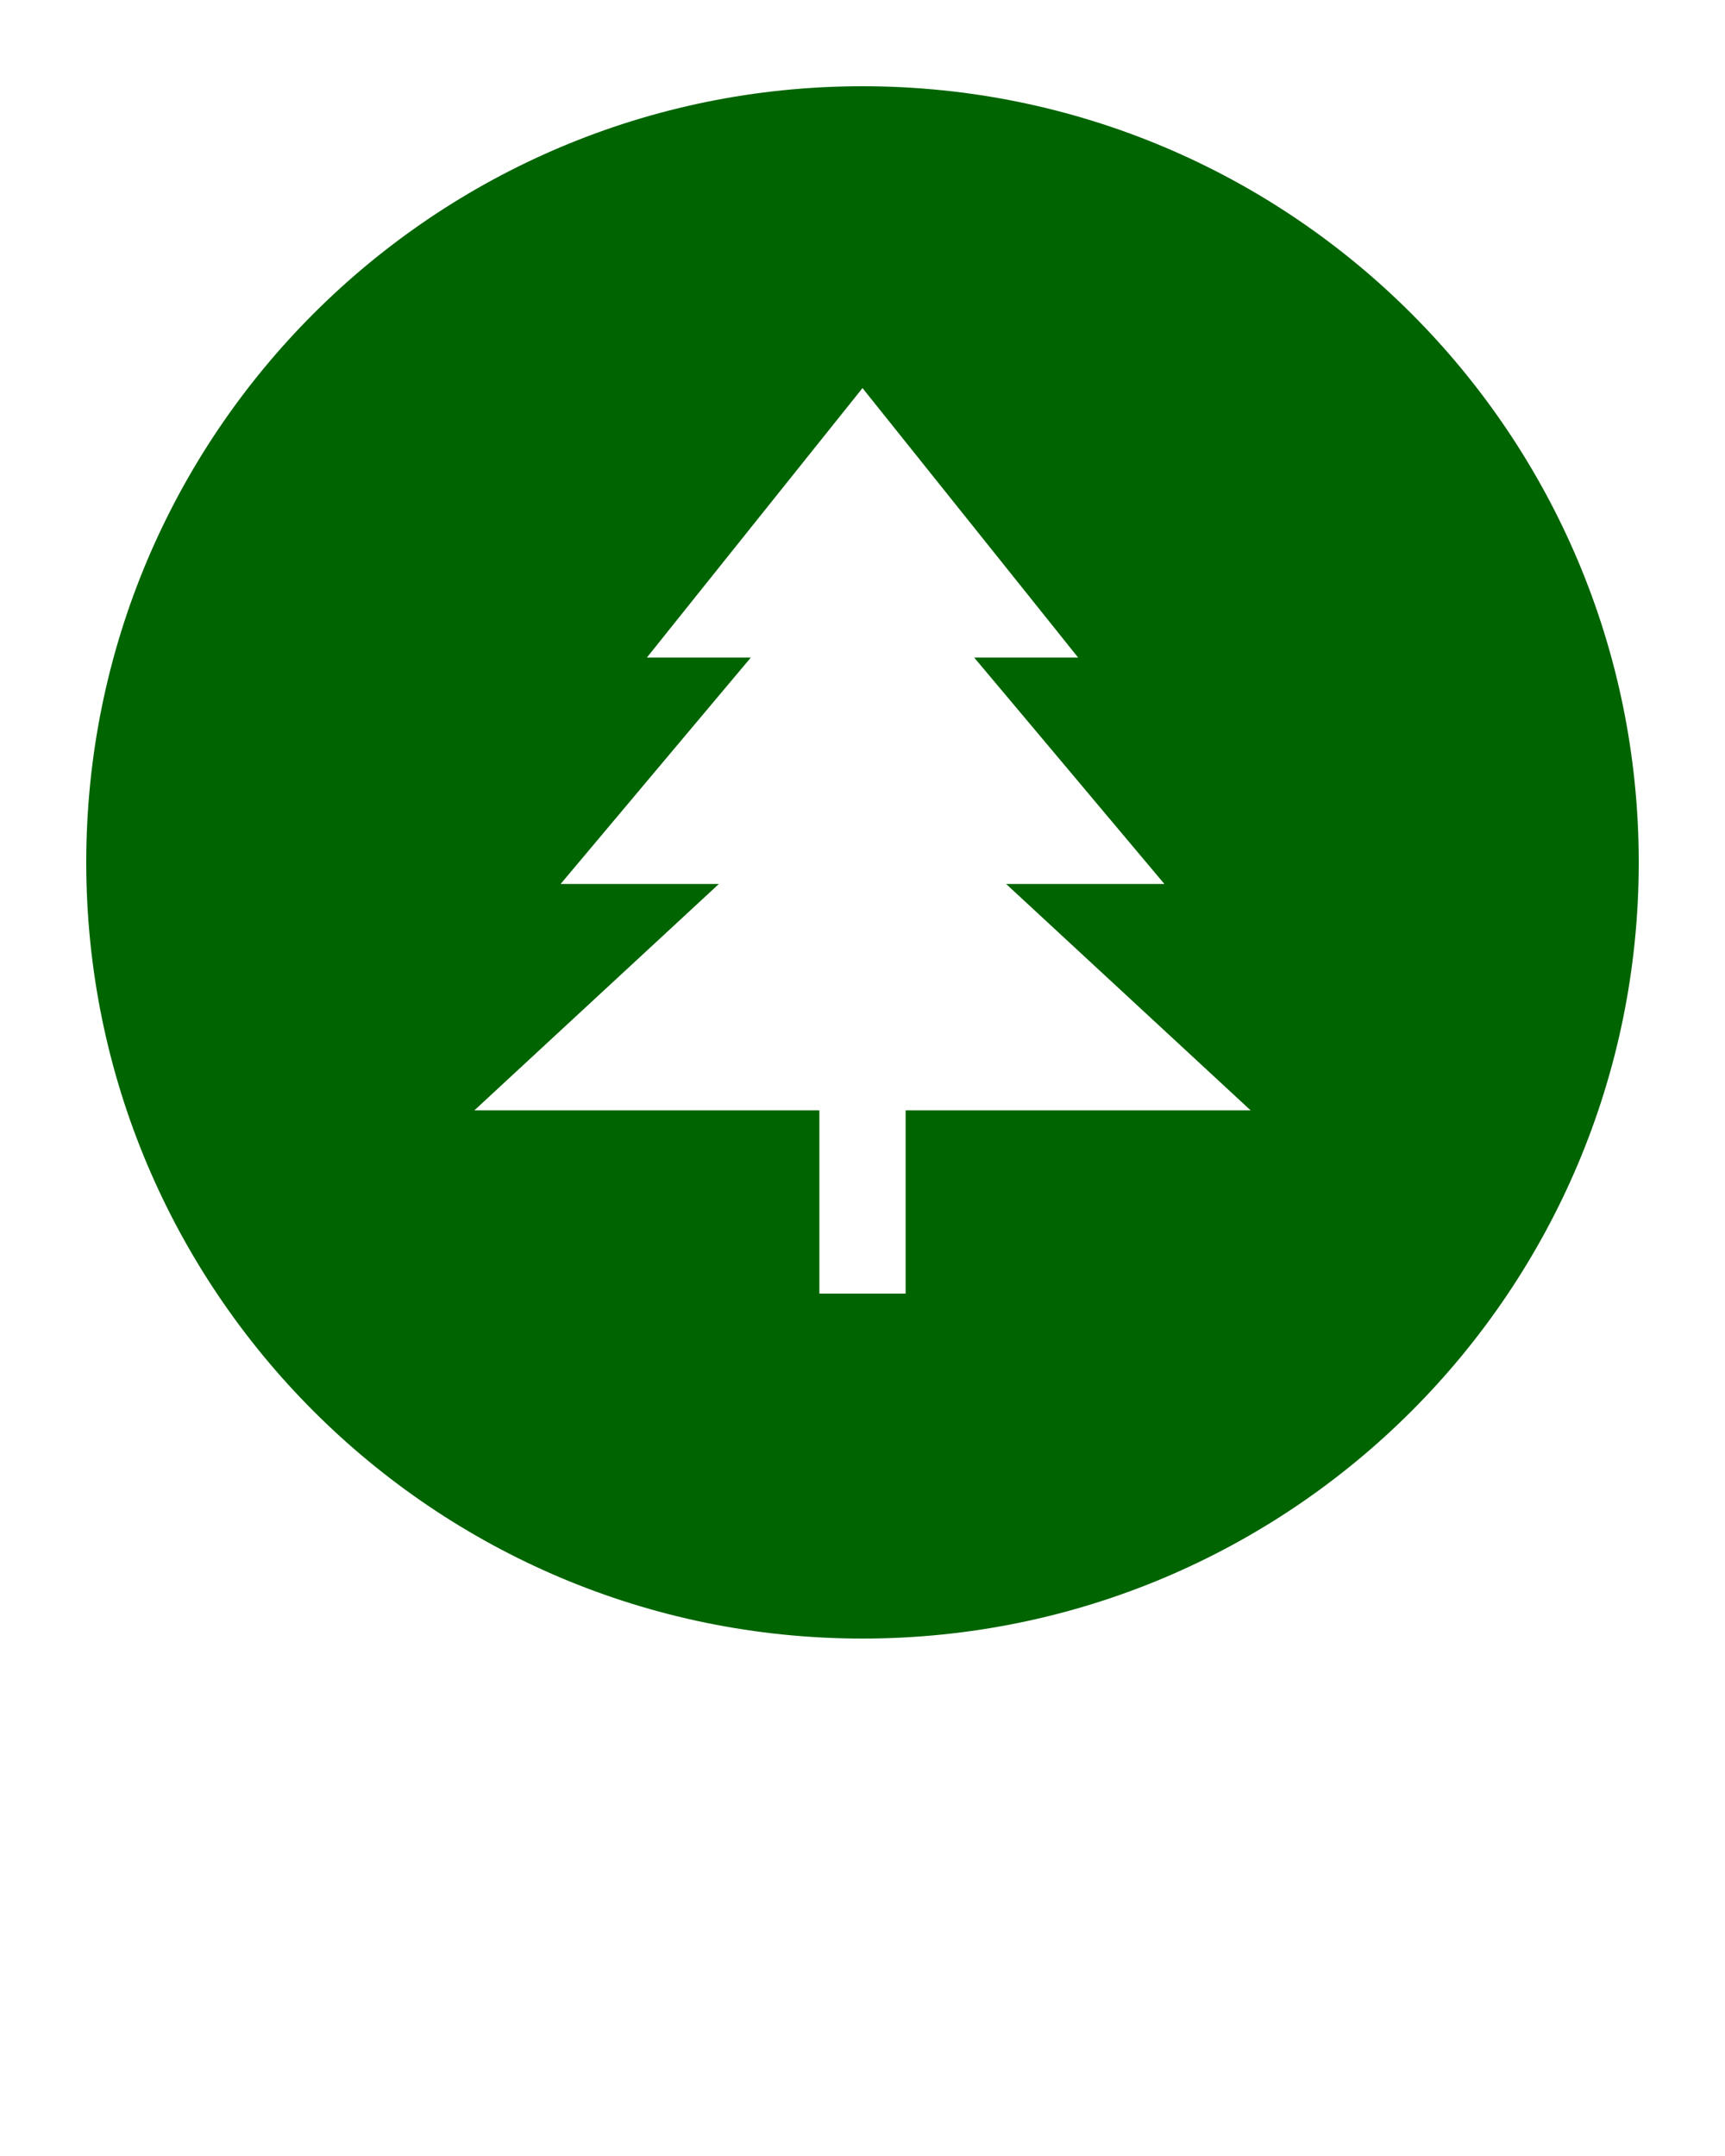 <svg xmlns="http://www.w3.org/2000/svg" xmlns:xlink="http://www.w3.org/1999/xlink" viewBox="0 0 40 50" version="1.1" x="0px" y="0px"><title>039-park-tree-forest-garden</title><desc>Created with Sketch.</desc><g stroke="none" stroke-width="1" fill="none" fill-rule="evenodd"><g transform="translate(-680, -280)" fill="darkgreen"><g transform="translate(42, 202)"><g transform="translate(640, 80)"><path d="M17,23.75 L17,28 L19,28 L19,23.75 L27,23.75 L21.33,18.5 L25,18.5 L20.59,13.25 L23,13.25 L18,7 L13,13.25 L15.41,13.25 L11,18.5 L14.67,18.5 L9,23.75 L17,23.75 Z M18,36 C27.941,36 36,27.941 36,18 C36,8.059 27.941,0 18,0 C8.059,0 0,8.059 0,18 C0,27.941 8.059,36 18,36 Z"/></g></g></g></g></svg>